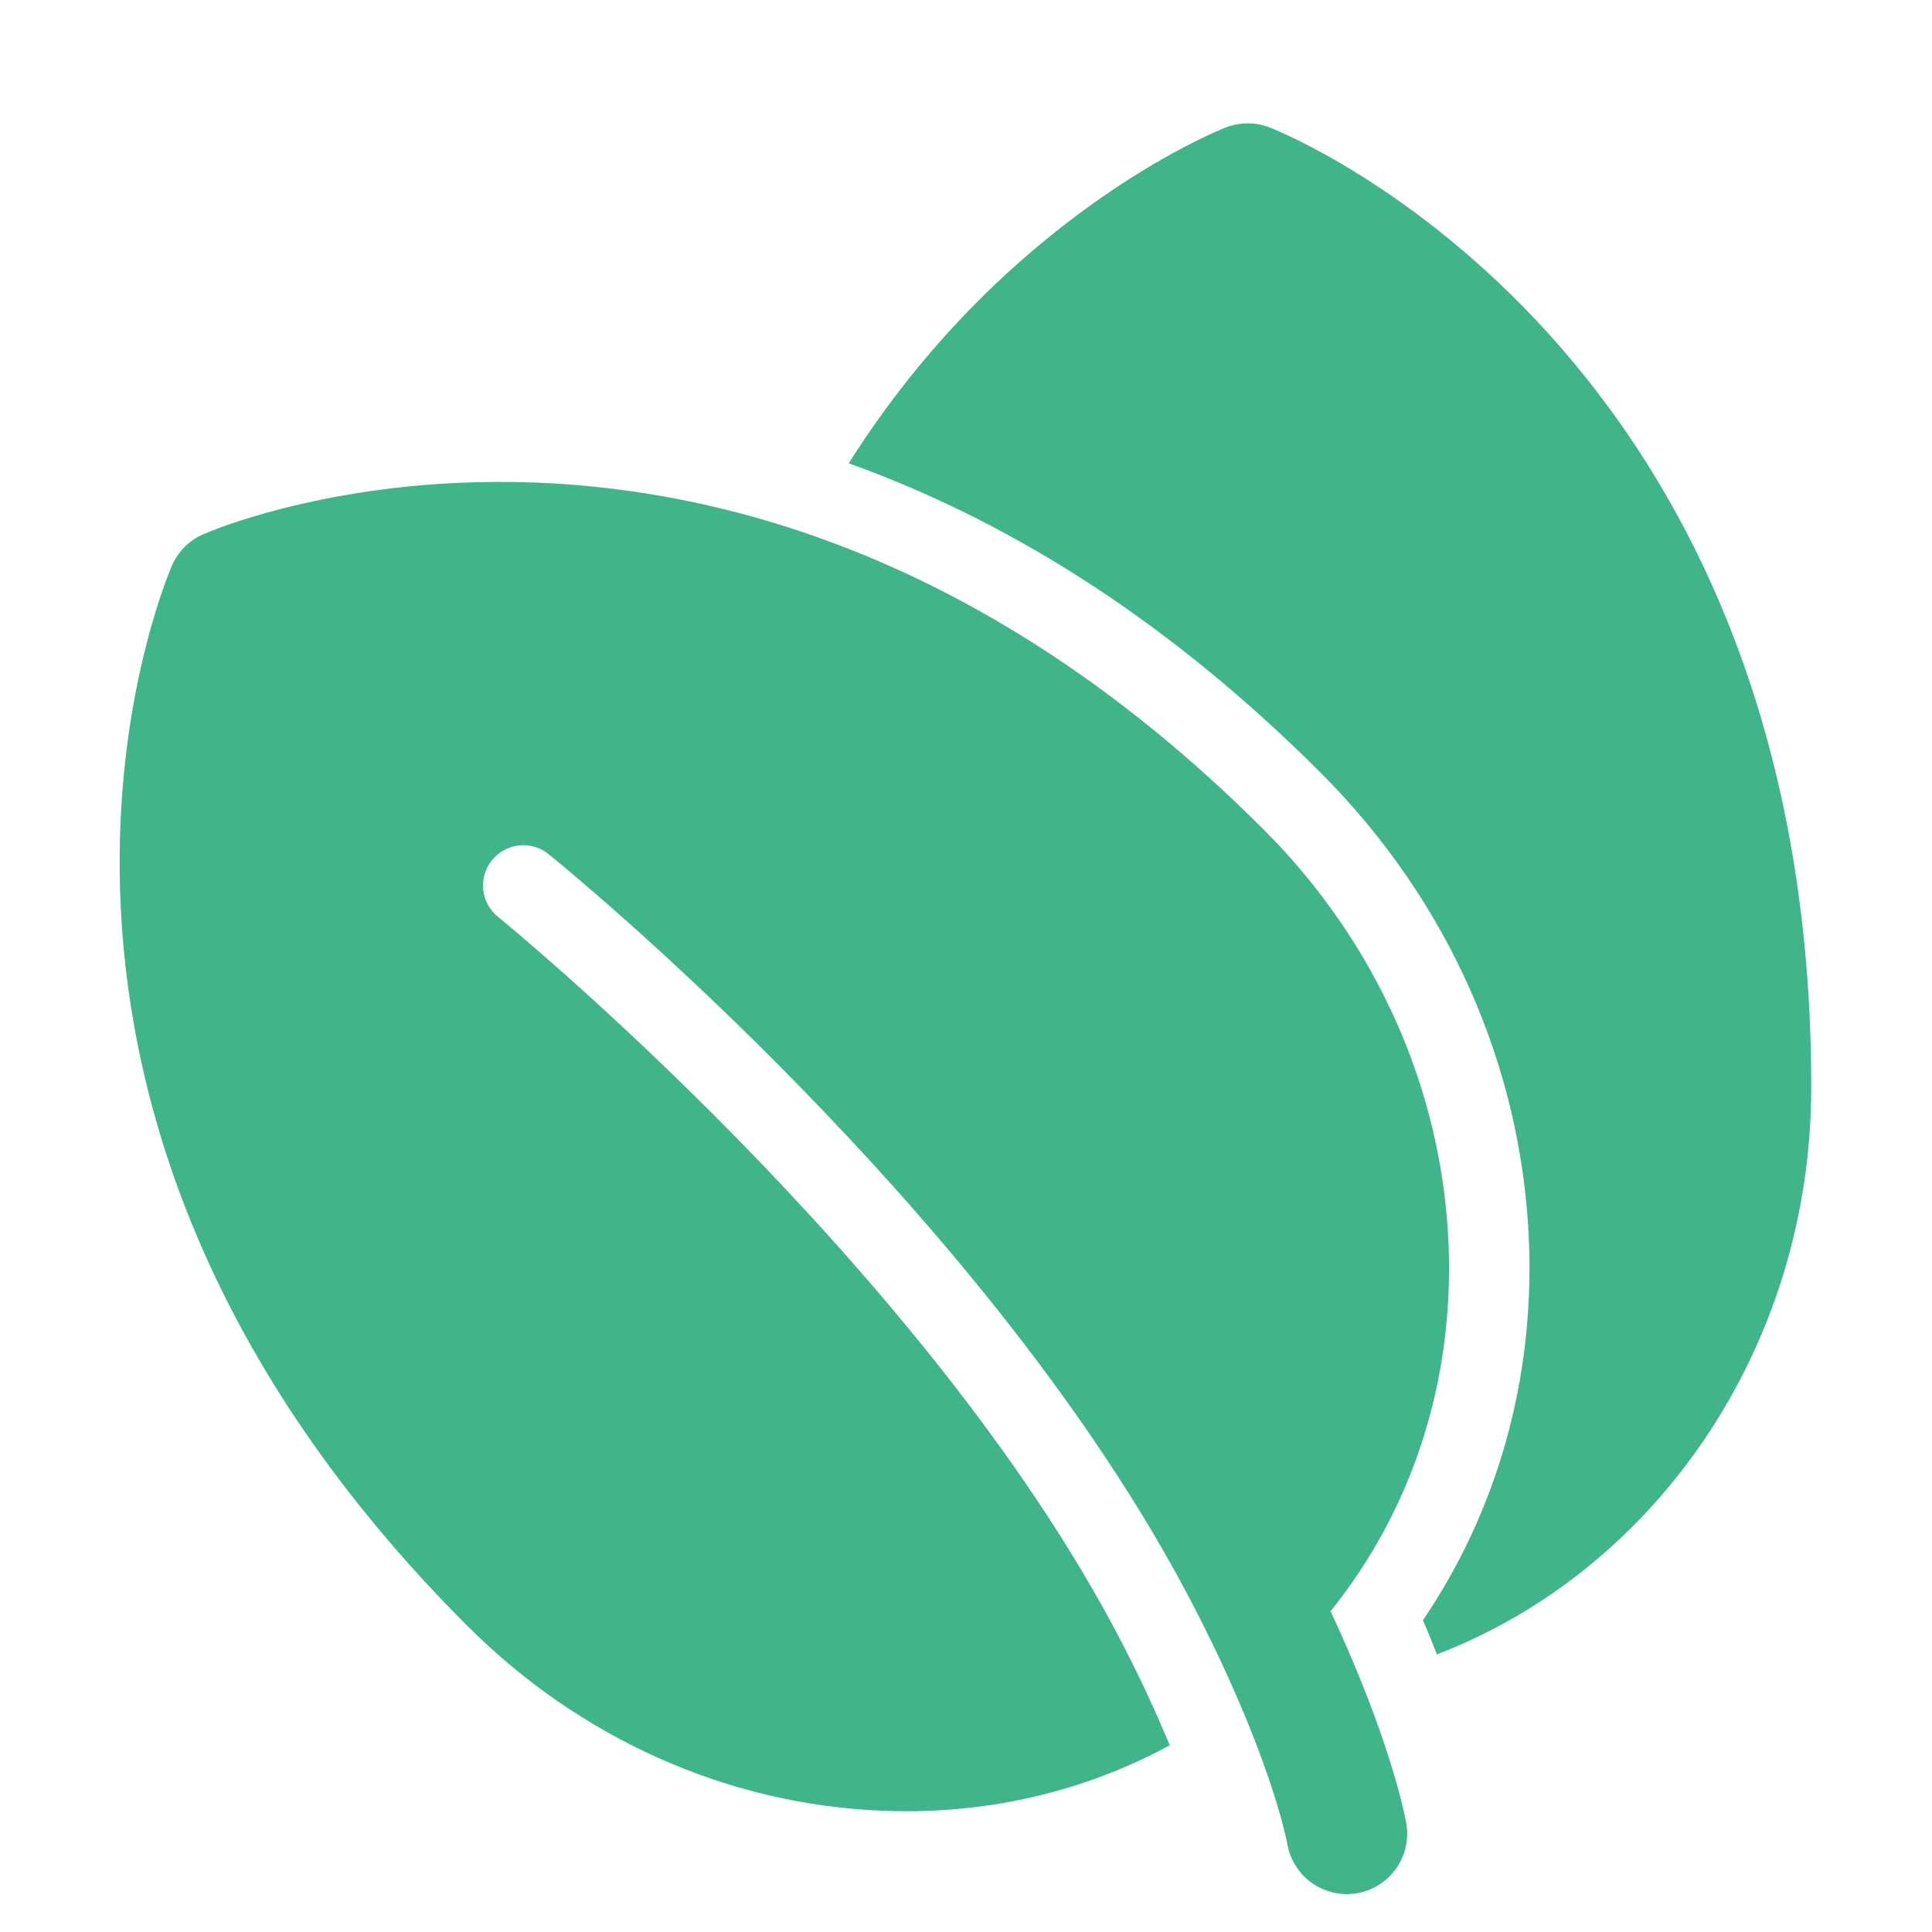 <svg width="20" height="20" viewBox="0 0 20 20" fill="none" xmlns="http://www.w3.org/2000/svg">
<path d="M12.916 1.277C12.839 1.277 12.761 1.292 12.687 1.32C12.544 1.377 10.382 2.266 8.786 4.796C10.329 5.349 12.002 6.33 13.669 7.997C14.992 9.319 15.758 11.046 15.828 12.86C15.883 14.293 15.495 15.644 14.73 16.773C14.785 16.898 14.829 17.012 14.875 17.126C17.13 16.262 18.75 13.958 18.75 11.25C18.75 3.621 13.375 1.411 13.146 1.32C13.072 1.292 12.994 1.277 12.916 1.277ZM4.922 4.992C3.285 5.035 2.203 5.487 2.105 5.53C1.959 5.593 1.843 5.71 1.78 5.855C1.683 6.08 -0.554 11.44 4.837 16.83C6.01 18.003 7.539 18.683 9.143 18.745C9.223 18.748 9.301 18.75 9.381 18.75C10.361 18.75 11.29 18.512 12.109 18.067C11.979 17.754 11.815 17.391 11.594 16.967C9.57 13.087 5.198 9.526 5.154 9.49C4.976 9.346 4.948 9.083 5.093 8.904C5.238 8.726 5.5 8.697 5.679 8.842C5.864 8.991 10.227 12.546 12.333 16.582C12.531 16.963 12.691 17.303 12.82 17.603C13.218 18.527 13.319 19.05 13.327 19.092C13.341 19.174 13.372 19.251 13.416 19.32C13.461 19.39 13.519 19.45 13.587 19.497C13.655 19.544 13.731 19.576 13.812 19.594C13.892 19.611 13.976 19.612 14.057 19.597C14.138 19.582 14.215 19.551 14.284 19.505C14.353 19.46 14.413 19.402 14.459 19.334C14.505 19.265 14.538 19.189 14.554 19.108C14.571 19.027 14.571 18.944 14.556 18.863C14.531 18.731 14.367 17.949 13.774 16.679C14.619 15.629 15.05 14.306 14.996 12.893C14.933 11.289 14.253 9.759 13.08 8.586C10.048 5.554 7.026 4.936 4.922 4.992Z" fill="#40B58A"/>
</svg>

